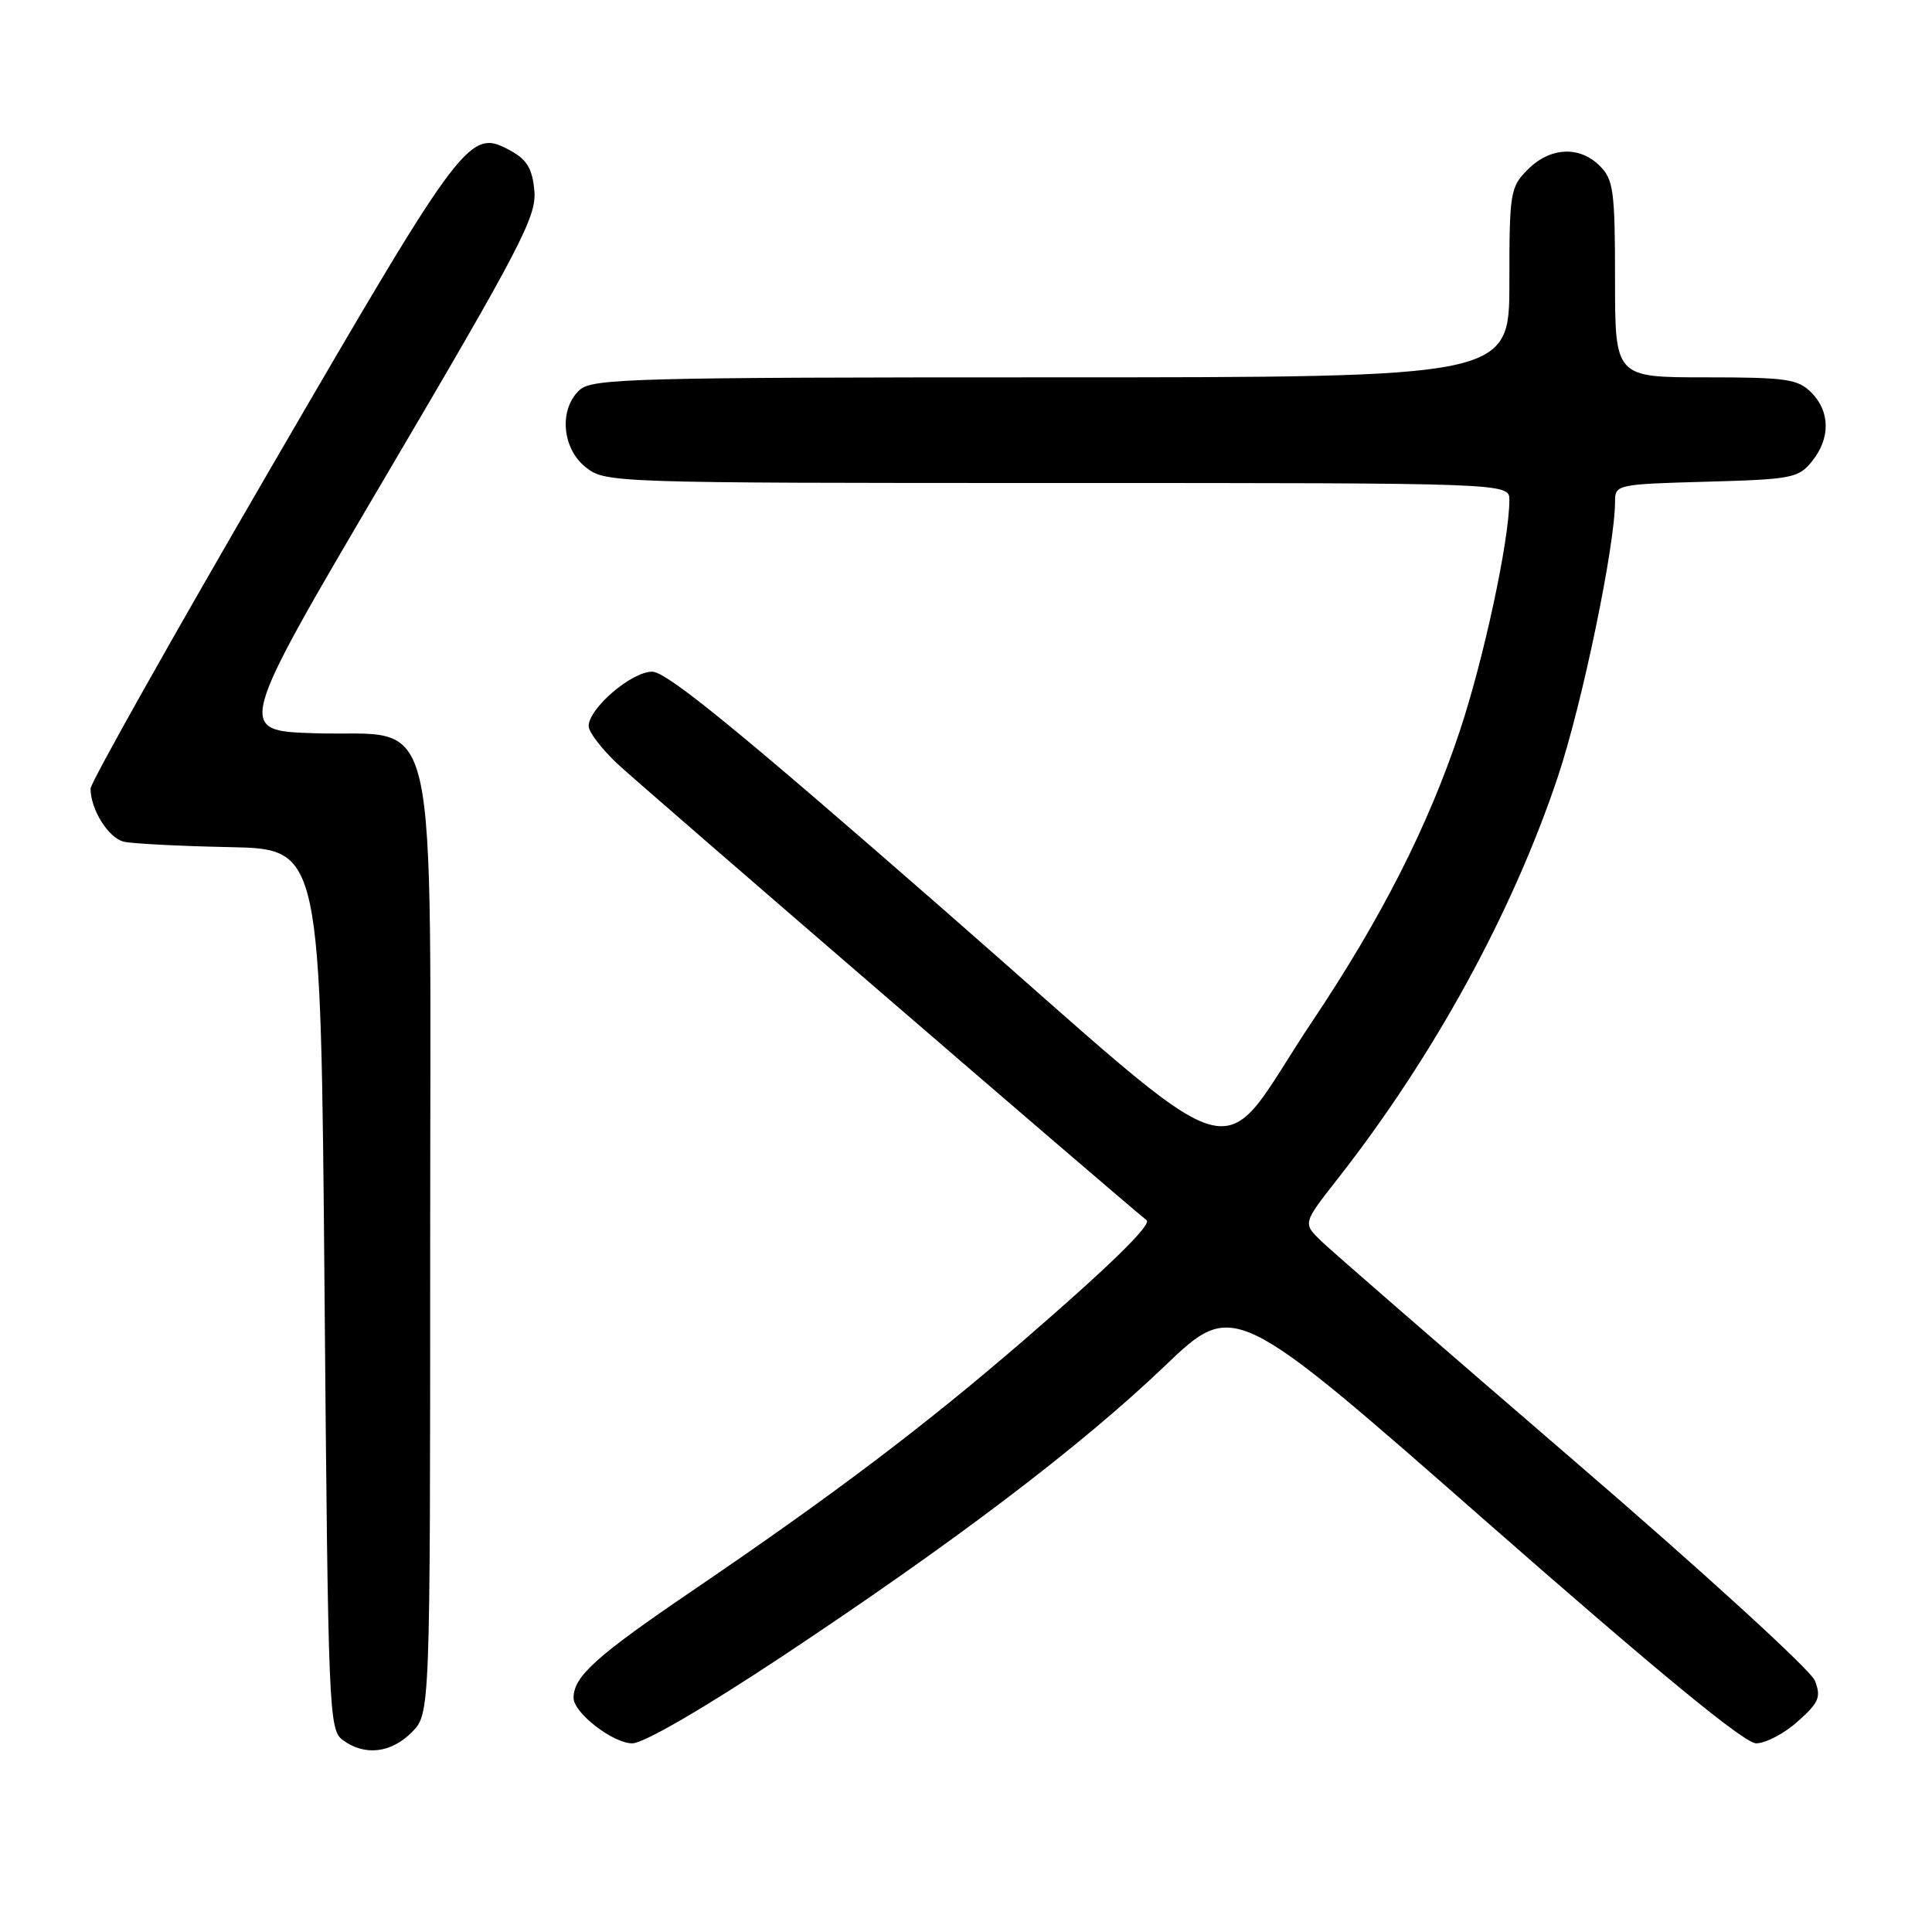 <?xml version="1.0" encoding="UTF-8" standalone="no"?>
<!DOCTYPE svg PUBLIC "-//W3C//DTD SVG 1.1//EN" "http://www.w3.org/Graphics/SVG/1.1/DTD/svg11.dtd" >
<svg xmlns="http://www.w3.org/2000/svg" xmlns:xlink="http://www.w3.org/1999/xlink" version="1.1" viewBox="0 0 256 256">
 <g >
 <path fill="currentColor"
d=" M 54.55 229.55 C 57.00 227.09 57.00 227.09 57.00 165.10 C 57.00 90.97 58.51 97.70 41.72 97.16 C 31.26 96.83 31.26 96.83 51.19 62.97 C 68.92 32.87 71.09 28.70 70.81 25.34 C 70.57 22.46 69.86 21.21 67.82 20.06 C 62.20 16.93 61.76 17.51 36.01 61.79 C 22.80 84.50 12.00 103.72 12.00 104.49 C 12.00 107.27 14.38 111.06 16.42 111.53 C 17.56 111.79 23.90 112.12 30.50 112.25 C 42.50 112.50 42.50 112.50 43.00 170.83 C 43.48 227.11 43.57 229.21 45.44 230.58 C 48.33 232.70 51.79 232.30 54.55 229.55 Z  M 103.55 219.54 C 126.49 204.33 143.20 191.65 154.35 180.99 C 163.50 172.25 163.50 172.25 196.96 201.63 C 219.81 221.68 231.15 231.00 232.70 231.00 C 233.95 231.00 236.43 229.70 238.21 228.10 C 241.03 225.59 241.33 224.87 240.48 222.69 C 239.94 221.30 225.55 208.16 208.50 193.49 C 191.45 178.81 176.41 165.75 175.07 164.45 C 172.63 162.09 172.63 162.09 177.18 156.29 C 189.97 139.98 200.39 120.96 206.44 102.88 C 209.64 93.31 214.00 72.33 214.00 66.48 C 214.00 64.21 214.21 64.16 226.09 63.83 C 237.39 63.52 238.31 63.35 240.09 61.14 C 242.56 58.09 242.52 54.52 240.00 52.00 C 238.22 50.22 236.67 50.00 226.00 50.00 C 214.00 50.00 214.00 50.00 214.00 37.00 C 214.00 25.33 213.79 23.79 212.00 22.00 C 209.30 19.30 205.43 19.48 202.45 22.45 C 200.11 24.80 200.00 25.47 200.00 37.45 C 200.00 50.00 200.00 50.00 139.33 50.00 C 84.28 50.00 78.49 50.15 76.83 51.65 C 74.03 54.19 74.44 59.41 77.63 61.93 C 80.23 63.97 81.09 64.00 140.13 64.00 C 200.00 64.00 200.00 64.00 200.00 66.25 C 199.99 71.57 196.62 87.28 193.43 96.86 C 189.24 109.45 183.06 121.62 173.94 135.25 C 160.67 155.07 166.57 156.84 125.15 120.63 C 97.87 96.79 88.34 89.00 86.41 89.00 C 83.67 89.00 78.00 93.87 78.00 96.22 C 78.00 96.98 79.69 99.20 81.75 101.15 C 84.47 103.73 148.55 159.00 151.93 161.68 C 152.66 162.26 146.94 167.84 135.50 177.72 C 122.37 189.05 110.37 198.11 91.79 210.75 C 78.97 219.46 76.00 222.14 76.00 224.98 C 76.00 226.96 81.22 231.00 83.78 231.00 C 85.28 231.00 93.13 226.44 103.55 219.54 Z "/>
</g>
</svg>